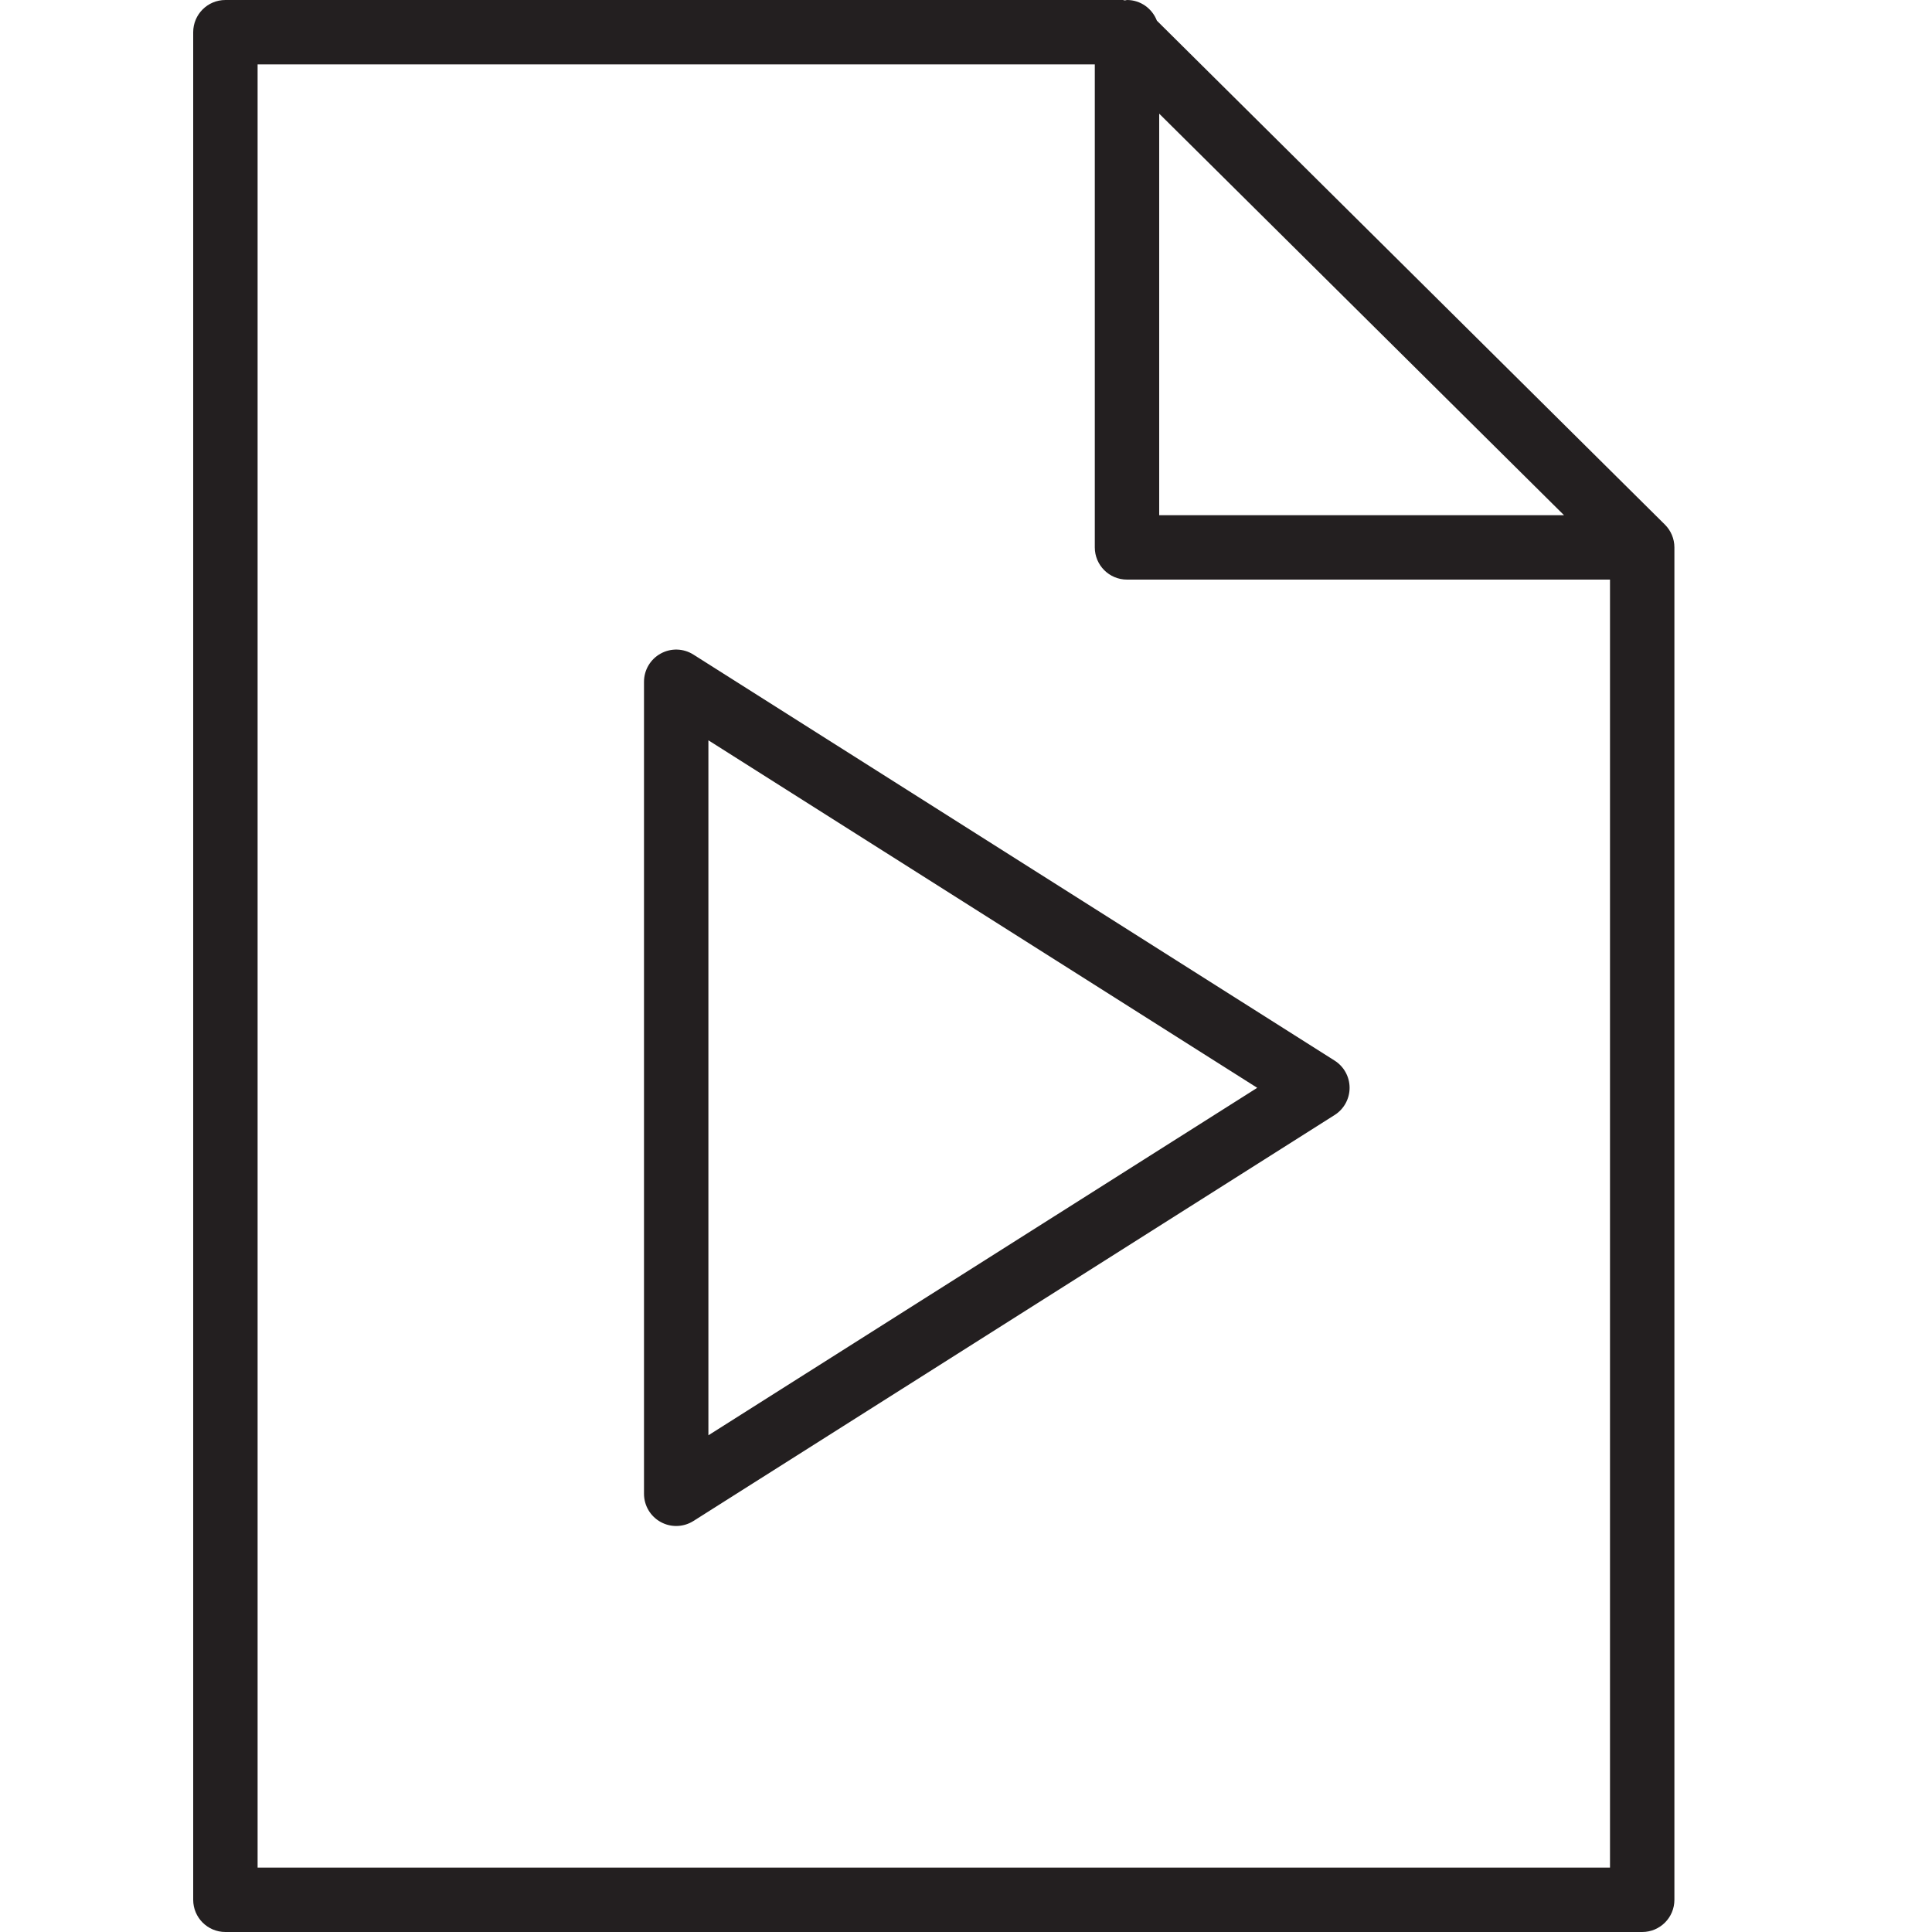 <?xml version="1.0" encoding="utf-8"?>
<!-- Generator: Adobe Illustrator 17.0.0, SVG Export Plug-In . SVG Version: 6.00 Build 0)  -->
<!DOCTYPE svg PUBLIC "-//W3C//DTD SVG 1.1//EN" "http://www.w3.org/Graphics/SVG/1.1/DTD/svg11.dtd">
<svg version="1.1" id="Layer_1" xmlns="http://www.w3.org/2000/svg" xmlns:xlink="http://www.w3.org/1999/xlink" x="0px" y="0px"
	 width="60px" height="60px" viewBox="0 0 60 60" enable-background="new 0 0 60 60" xml:space="preserve">
<g>
	<path fill="#231F20" d="M7,60h44c0.553,0,1-0.448,1-1V17c0-0.134-0.027-0.265-0.078-0.386c-0.051-0.122-0.125-0.231-0.217-0.322
		c0,0-0.001-0.001-0.001-0.001L35.928,0.642C35.783,0.268,35.425,0,35,0c-0.023,0-0.042,0.012-0.065,0.013
		C34.913,0.012,34.892,0,34.869,0H7C6.447,0,6,0.448,6,1v58C6,59.552,6.447,60,7,60z M36,3.53L48.572,16H36V3.53z M8,2h26v15
		c0,0.552,0.447,1,1,1h15v40H8V2z"/>
	<path fill="#231F20" d="M41.448,32.938L21.535,20.329c-0.309-0.196-0.698-0.208-1.018-0.031C20.198,20.474,20,20.809,20,21.174
		v25.217c0,0.365,0.198,0.7,0.518,0.876c0.15,0.083,0.316,0.124,0.482,0.124c0.186,0,0.372-0.052,0.535-0.155l19.913-12.608
		c0.289-0.183,0.465-0.502,0.465-0.845C41.913,33.44,41.737,33.121,41.448,32.938z M22,44.574V22.991l17.044,10.792L22,44.574z"/>
</g>
</svg>
